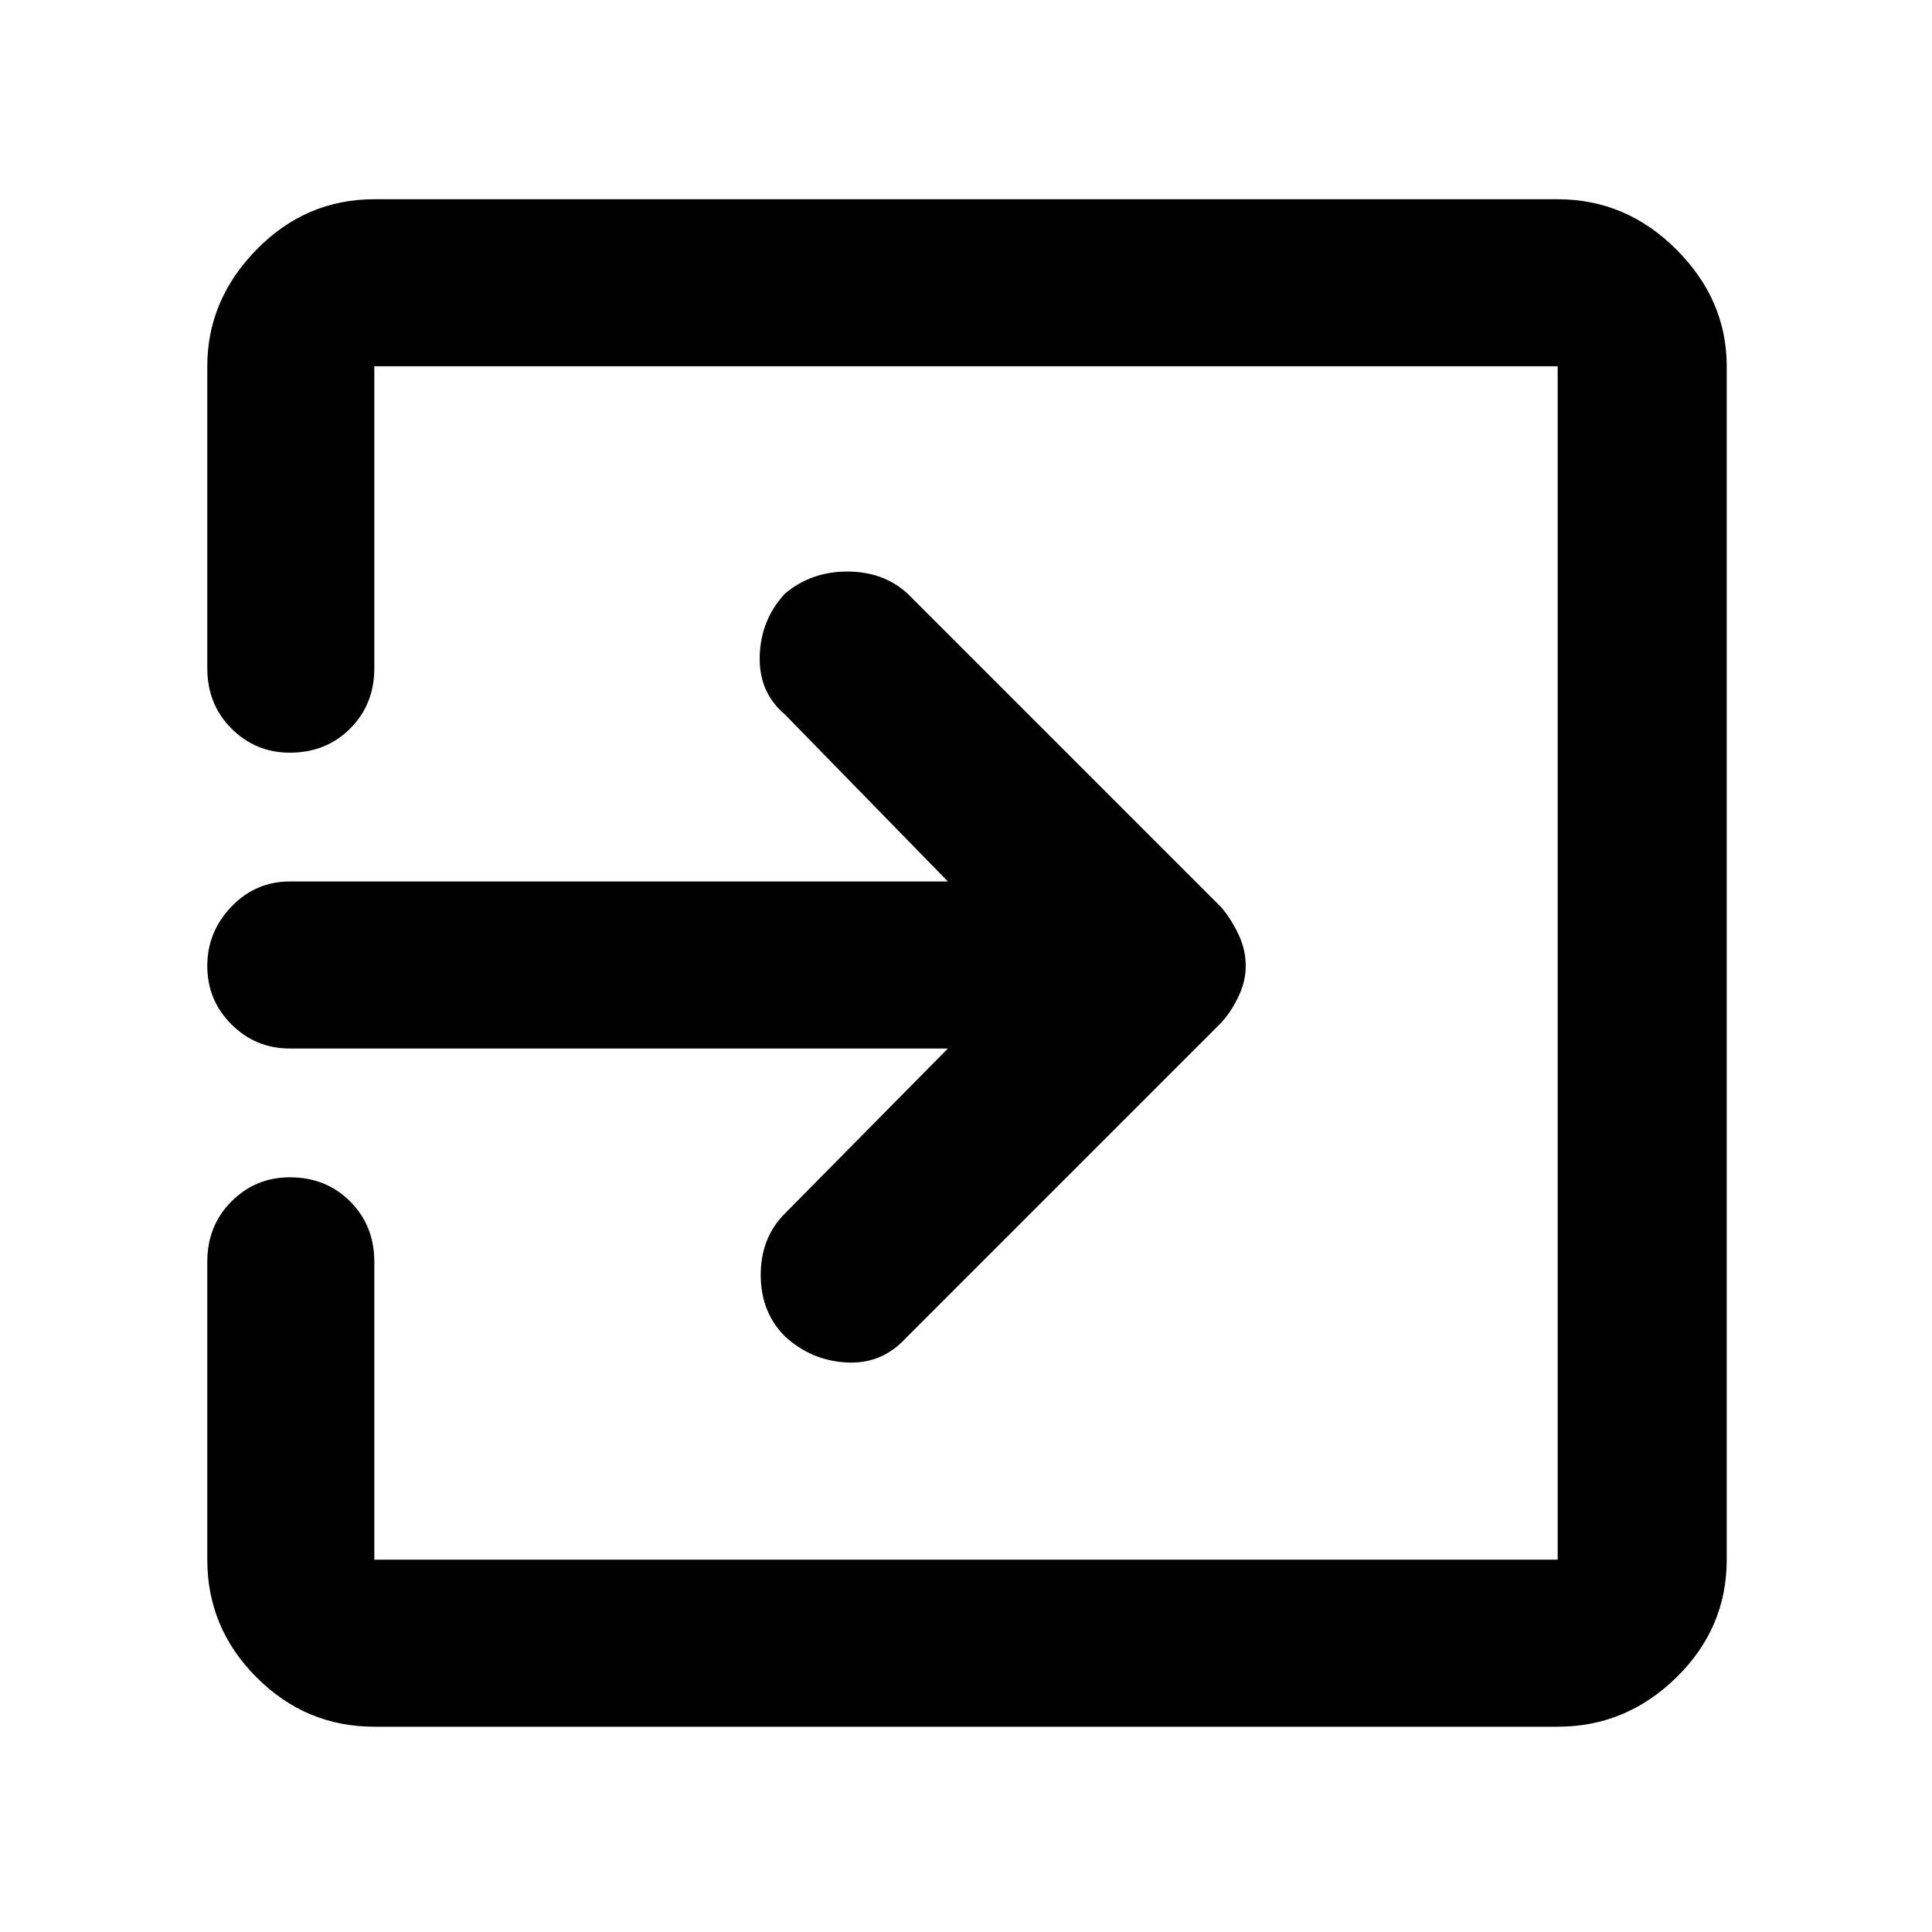 <svg xmlns="http://www.w3.org/2000/svg" height="48" width="48"><path d="M19.5 33.2Q18.9 32.6 18.9 31.675Q18.9 30.75 19.5 30.15L23.55 26.05H7.2Q6.35 26.05 5.75 25.45Q5.15 24.85 5.15 24Q5.15 23.15 5.75 22.525Q6.35 21.9 7.2 21.9H23.55L19.5 17.75Q18.85 17.2 18.875 16.3Q18.9 15.4 19.5 14.75Q20.15 14.2 21.05 14.2Q21.95 14.2 22.55 14.75L30.35 22.55Q30.6 22.85 30.775 23.225Q30.95 23.6 30.95 24Q30.95 24.4 30.75 24.8Q30.55 25.2 30.3 25.45L22.5 33.25Q21.9 33.9 21.025 33.85Q20.15 33.8 19.5 33.2ZM9.3 42.9Q7.6 42.9 6.375 41.675Q5.15 40.45 5.15 38.75V31.35Q5.15 30.45 5.75 29.85Q6.35 29.25 7.2 29.25Q8.1 29.25 8.7 29.85Q9.3 30.45 9.3 31.35V38.75Q9.3 38.75 9.3 38.75Q9.3 38.75 9.3 38.75H38.7Q38.7 38.75 38.7 38.75Q38.7 38.75 38.7 38.75V9.1Q38.7 9.1 38.7 9.1Q38.7 9.1 38.7 9.1H9.3Q9.3 9.1 9.3 9.1Q9.3 9.1 9.3 9.1V16.6Q9.3 17.5 8.7 18.1Q8.1 18.7 7.2 18.7Q6.35 18.7 5.75 18.1Q5.15 17.5 5.15 16.6V9.1Q5.15 7.45 6.375 6.2Q7.6 4.95 9.3 4.95H38.7Q40.4 4.95 41.65 6.2Q42.9 7.45 42.9 9.1V38.75Q42.9 40.45 41.65 41.675Q40.4 42.9 38.7 42.9Z"/></svg>